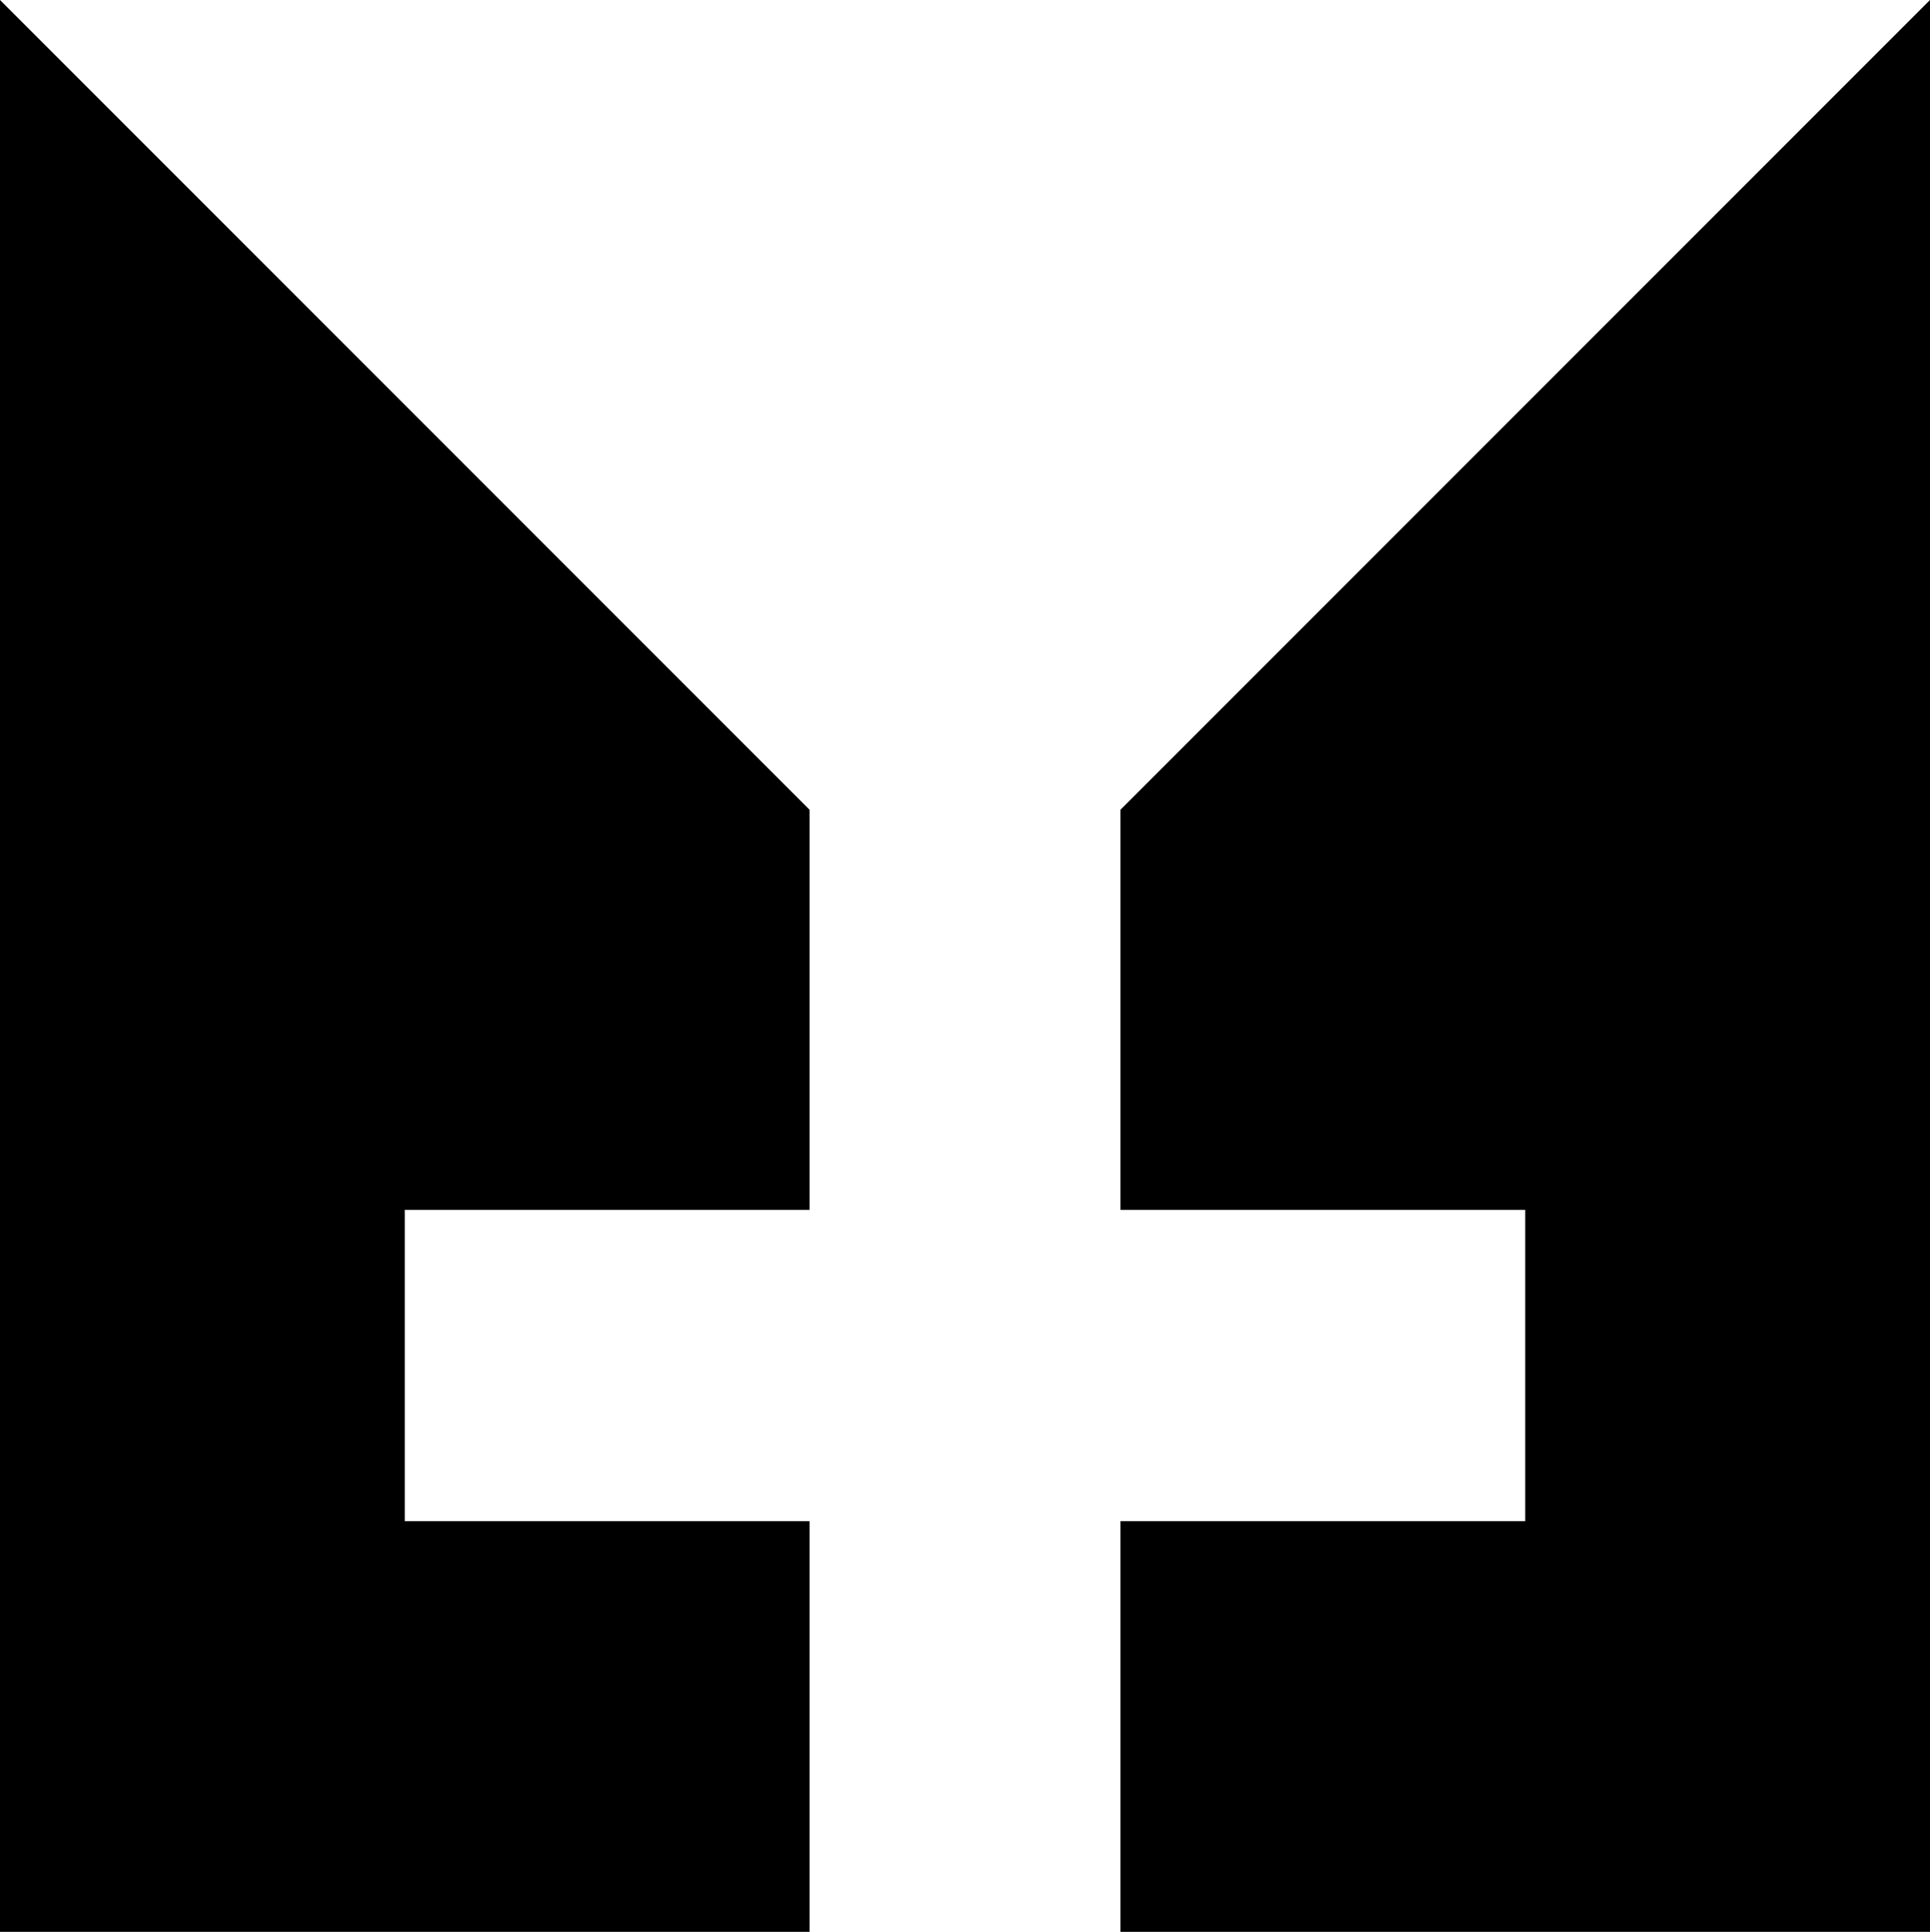 <svg xmlns="http://www.w3.org/2000/svg" width="565" viewBox="0 0 565 565.4" height="565.4"><path d="M328 237v117.1h118.5v91.1H328v120.2h237V0zM0 565.4h237V445.2H118.5v-91.1H237V237L0 0z"></path></svg>
